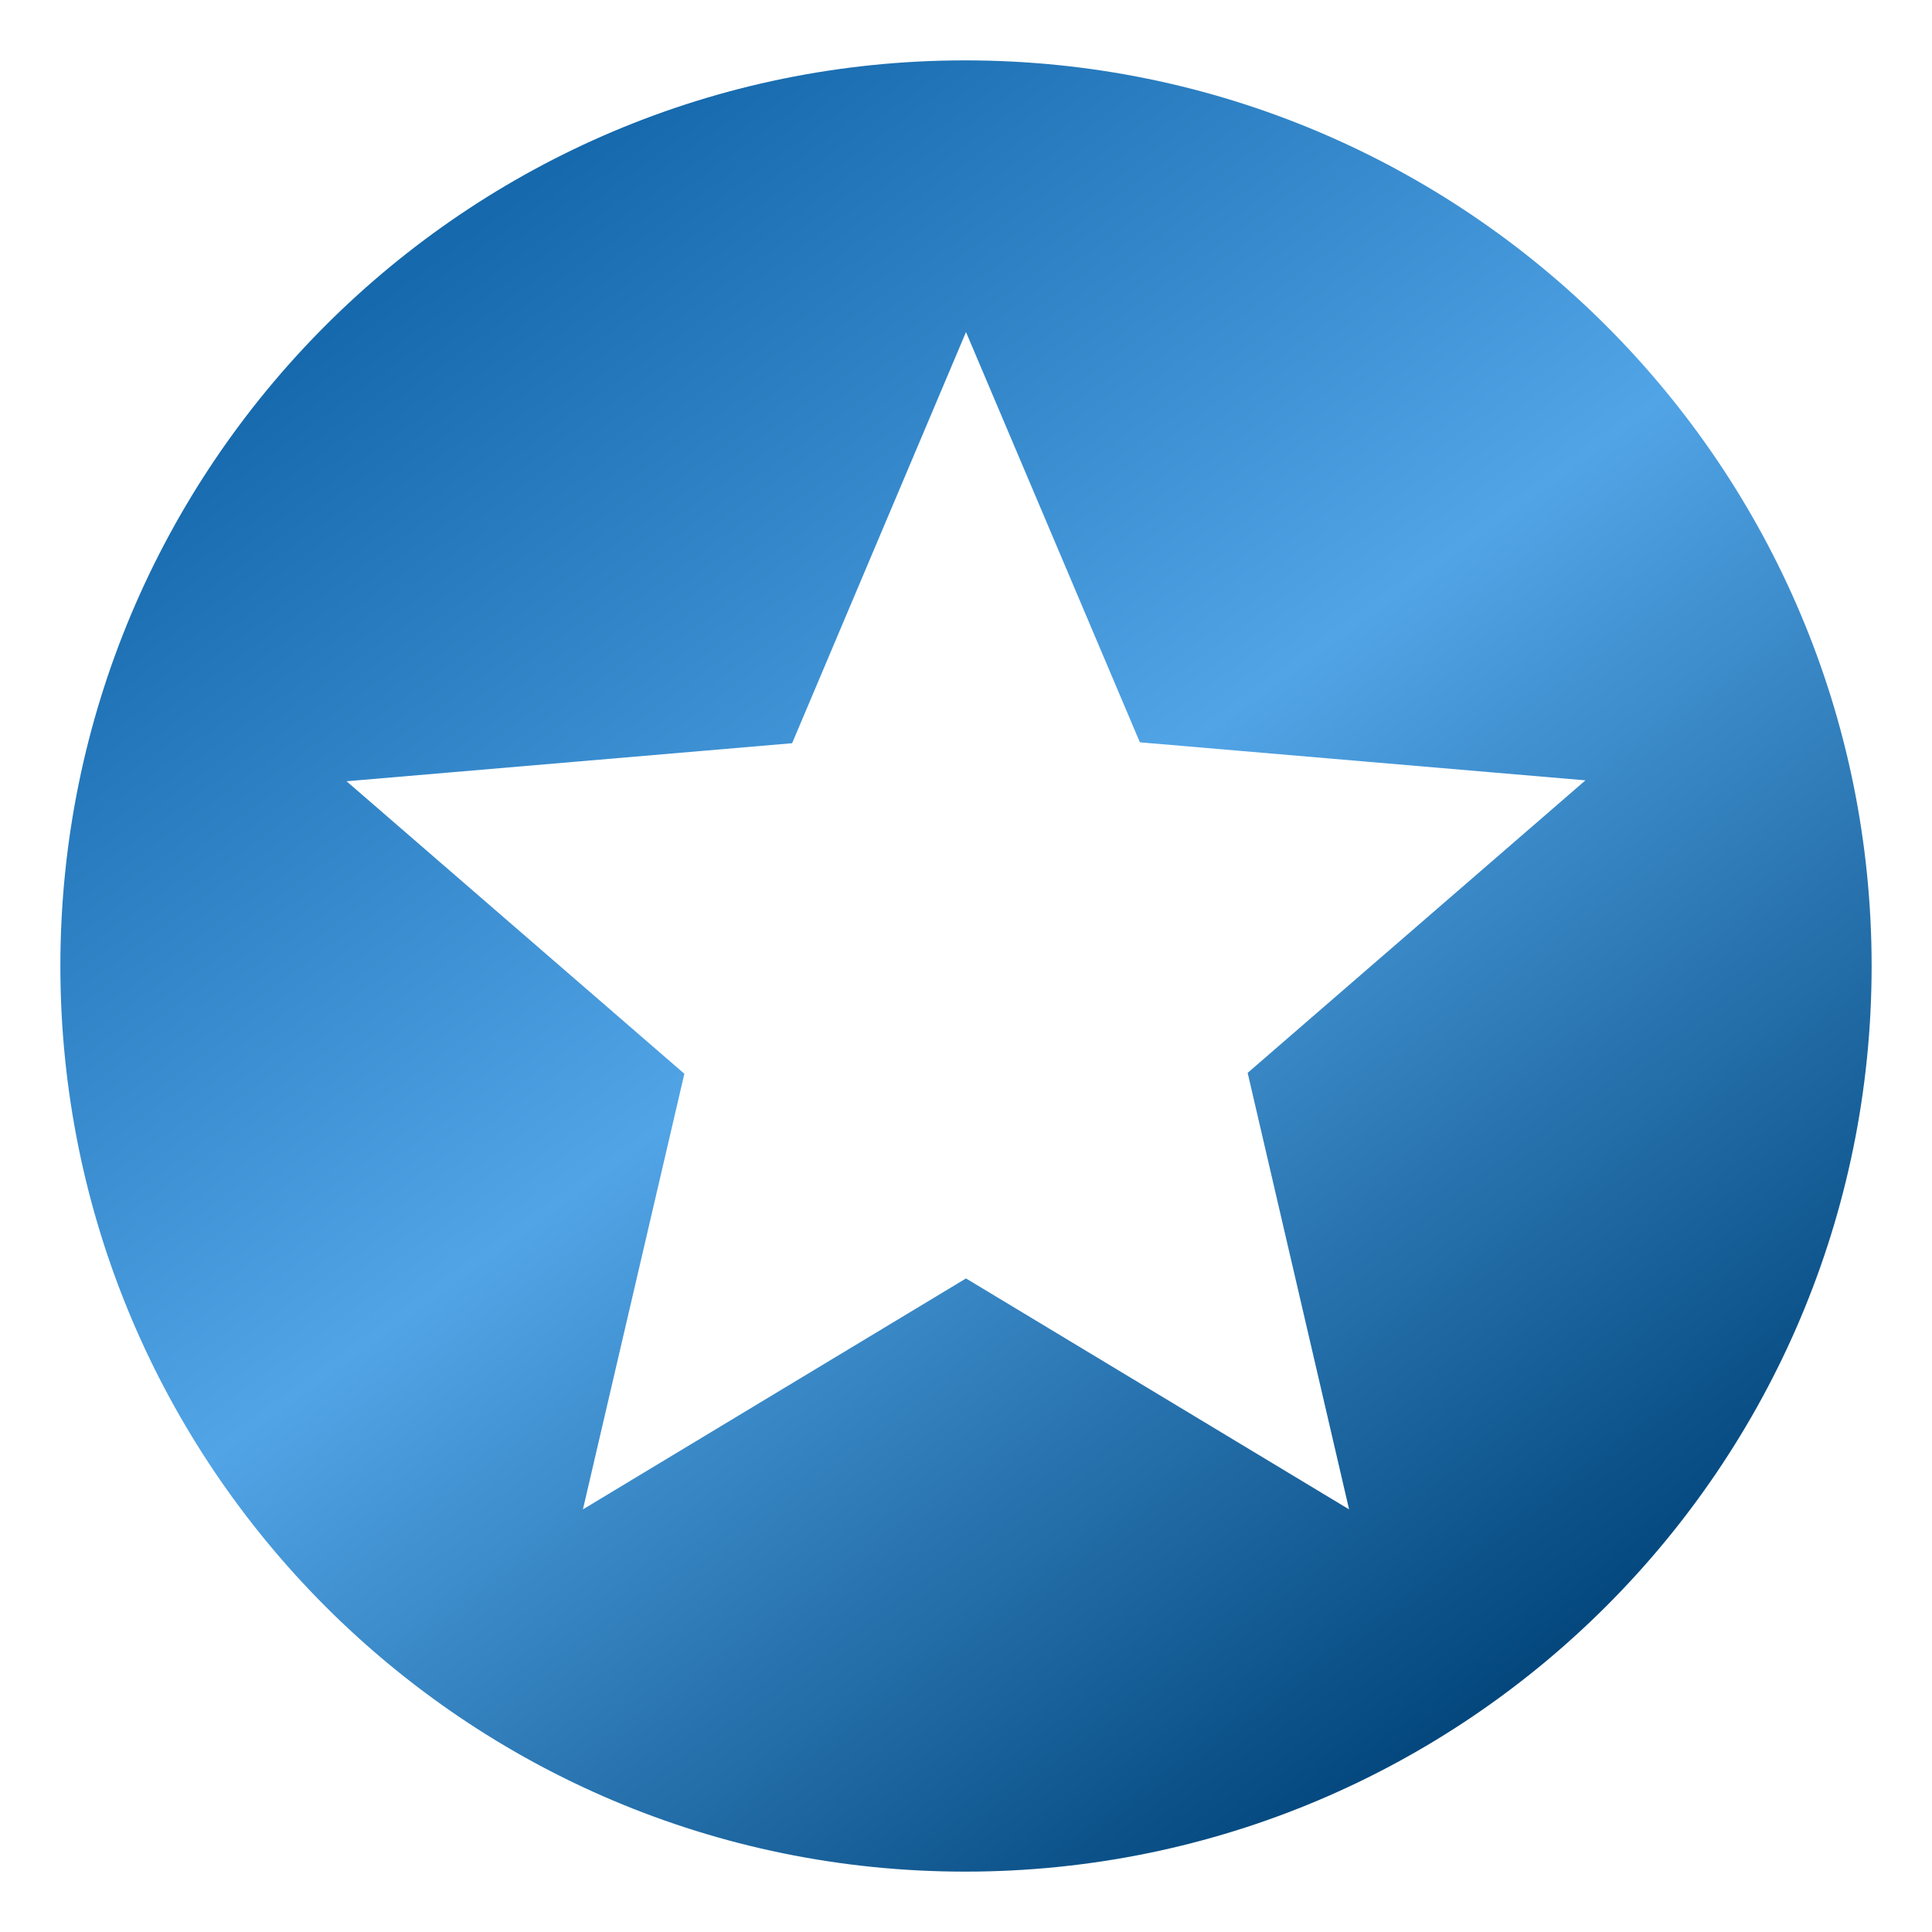 <svg width="32" height="32" viewBox="0 0 32 32" fill="none" xmlns="http://www.w3.org/2000/svg">
<g filter="url(#filter0_d)">
<path d="M15.985 0C7.705 0 1 6.72 1 15C1 23.28 7.705 30 15.985 30C24.28 30 31 23.28 31 15C31 6.72 24.28 0 15.985 0ZM22.345 24L16 20.175L9.655 24L11.335 16.785L5.74 11.94L13.12 11.31L16 4.5L18.88 11.295L26.26 11.925L20.665 16.77L22.345 24Z" fill="url(#paint0_linear)"/>
</g>
<defs>
<filter id="filter0_d" x="0" y="0" width="32" height="32" filterUnits="userSpaceOnUse" color-interpolation-filters="sRGB">
<feFlood flood-opacity="0" result="BackgroundImageFix"/>
<feColorMatrix in="SourceAlpha" type="matrix" values="0 0 0 0 0 0 0 0 0 0 0 0 0 0 0 0 0 0 127 0"/>
<feOffset dy="1"/>
<feGaussianBlur stdDeviation="0.5"/>
<feColorMatrix type="matrix" values="0 0 0 0 0 0 0 0 0 0 0 0 0 0 0 0 0 0 0.45 0"/>
<feBlend mode="normal" in2="BackgroundImageFix" result="effect1_dropShadow"/>
<feBlend mode="normal" in="SourceGraphic" in2="effect1_dropShadow" result="shape"/>
</filter>
<linearGradient id="paint0_linear" x1="7.5" y1="3" x2="25" y2="27" gradientUnits="userSpaceOnUse">
<stop stop-color="#1569AC"/>
<stop offset="0.468" stop-color="#51A4E6"/>
<stop offset="1" stop-color="#03477D"/>
</linearGradient>
</defs>
</svg>
